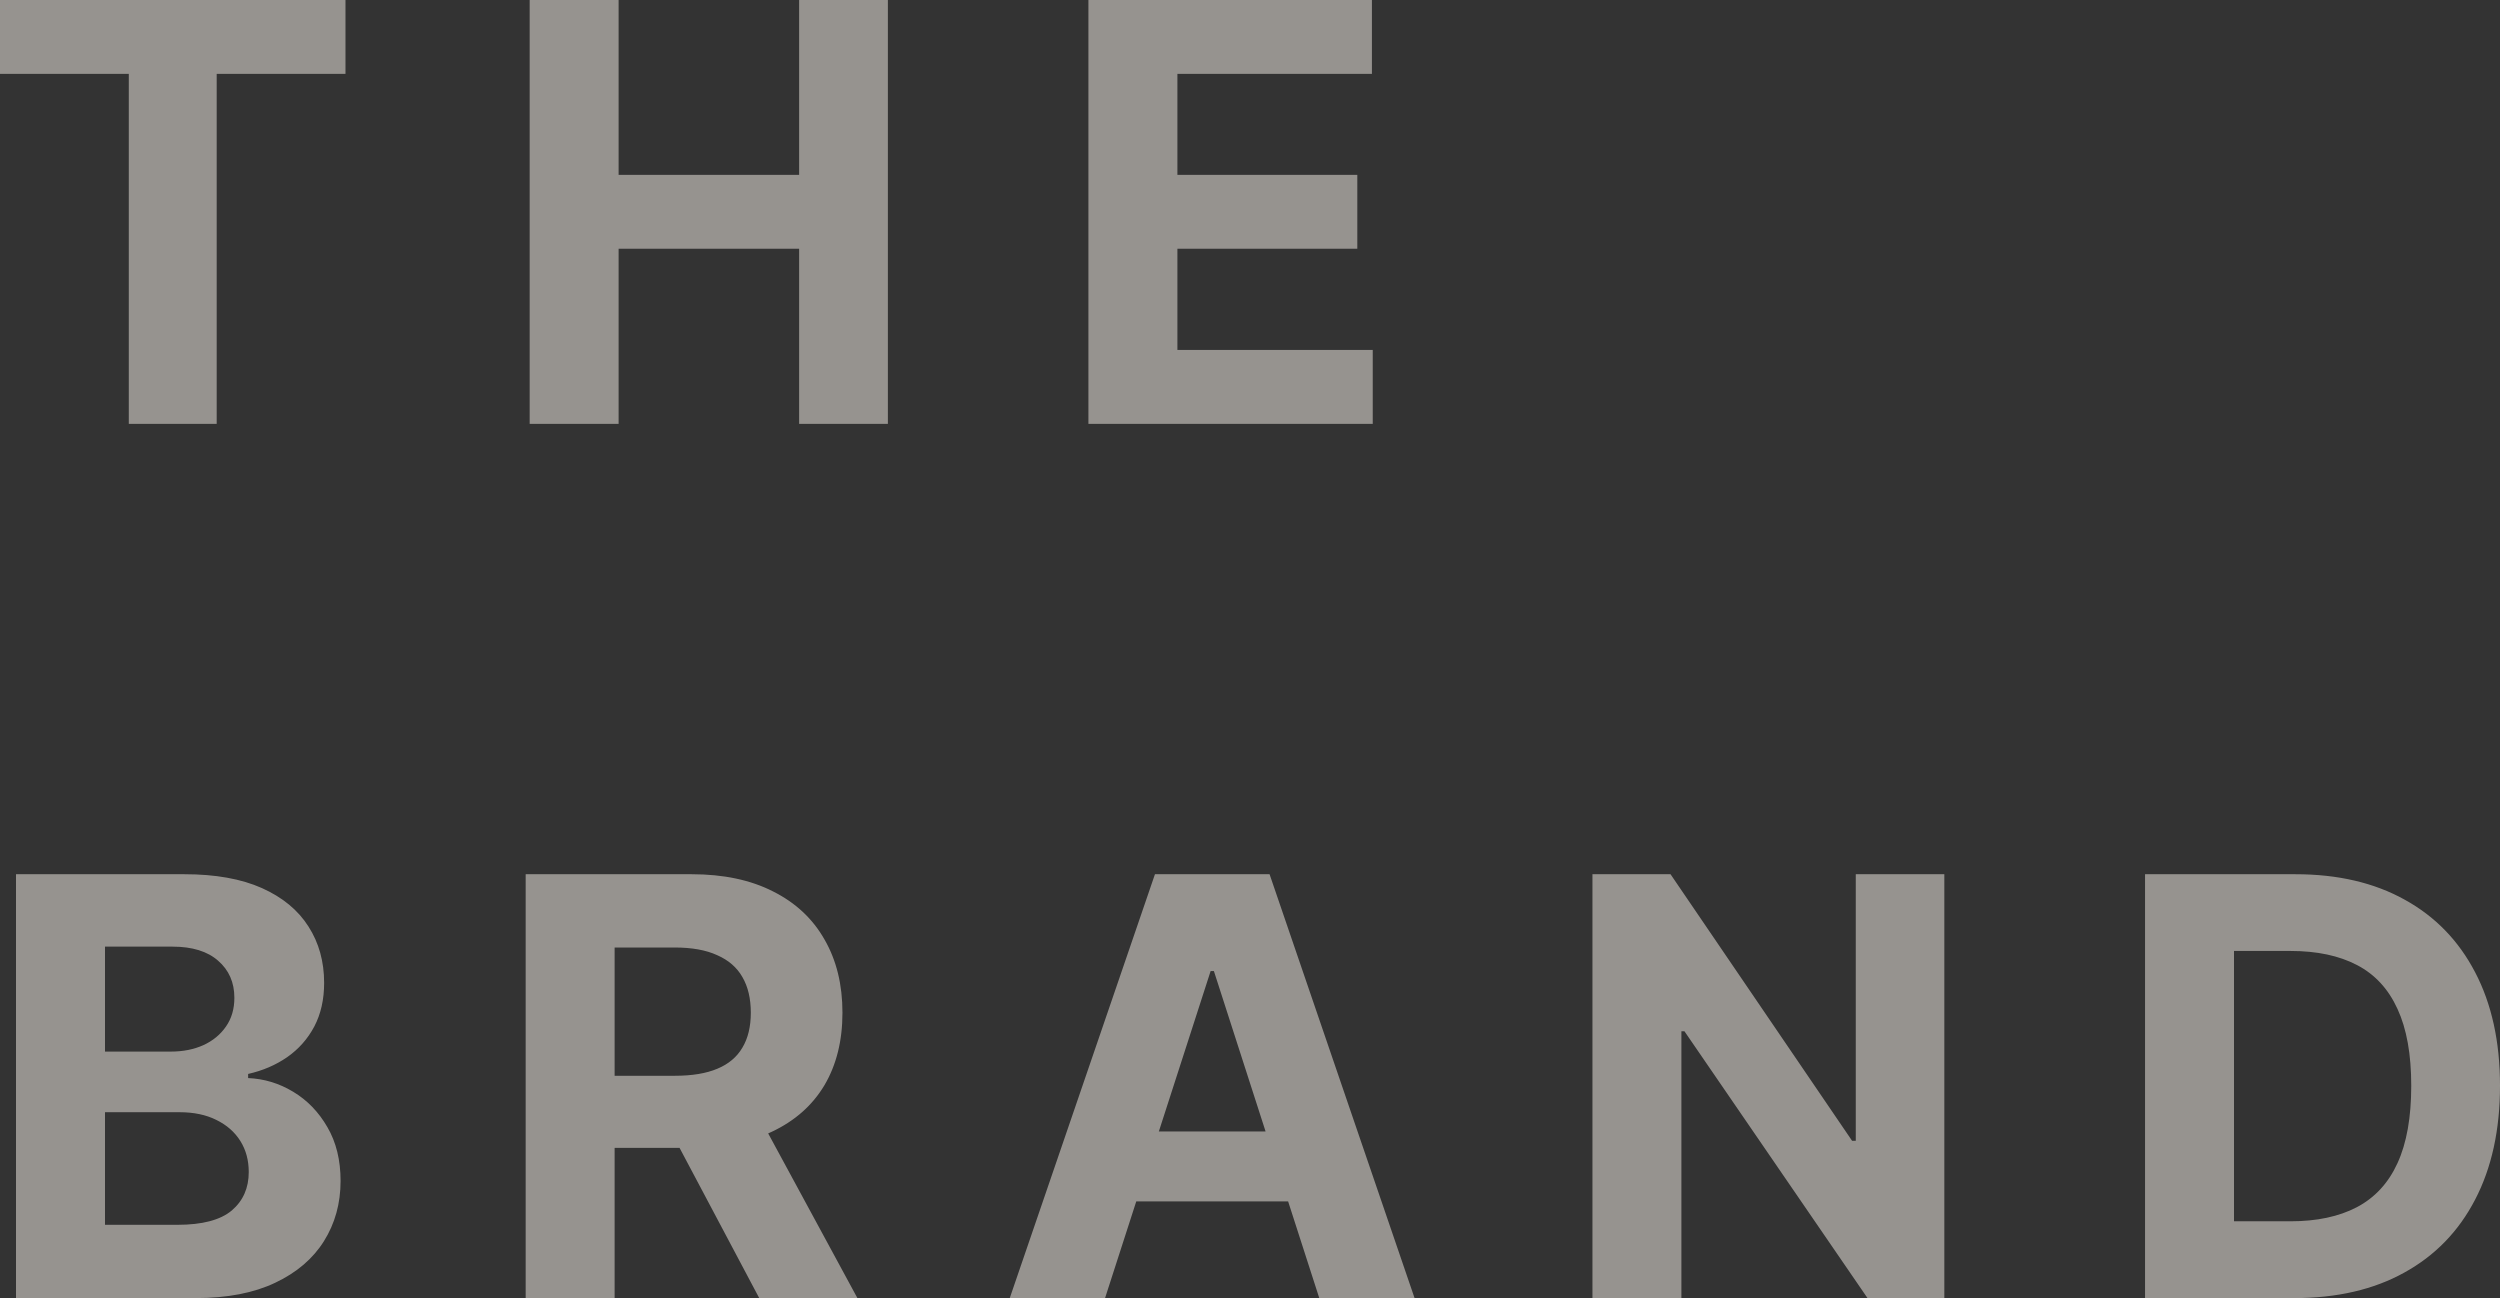 <svg width="52" height="27" viewBox="0 0 52 27" fill="none" xmlns="http://www.w3.org/2000/svg">
<rect x="0" y="0" width="52" height="27" fill="#333333" stroke="none"/>
<path opacity="0.5" d="M0 1.537V0H7.186V1.537H4.507V8.816H2.679V1.537H0ZM11.017 8.816V0H12.867V3.637H16.622V0H18.468V8.816H16.622V5.174H12.867V8.816H11.017ZM22.639 8.816V0H28.536V1.537H24.49V3.637H28.232V5.174H24.49V7.279H28.553V8.816H22.639ZM0.333 27V18.184H3.837C4.48 18.184 5.018 18.28 5.448 18.472C5.878 18.665 6.201 18.931 6.417 19.273C6.634 19.611 6.742 20.002 6.742 20.444C6.742 20.788 6.674 21.091 6.537 21.352C6.4 21.61 6.212 21.822 5.973 21.989C5.736 22.153 5.466 22.269 5.161 22.338V22.424C5.495 22.438 5.806 22.533 6.097 22.708C6.39 22.883 6.628 23.129 6.81 23.445C6.992 23.757 7.084 24.13 7.084 24.563C7.084 25.031 6.968 25.449 6.738 25.816C6.51 26.18 6.173 26.469 5.725 26.681C5.278 26.894 4.727 27 4.072 27H0.333ZM2.184 25.476H3.692C4.207 25.476 4.583 25.377 4.82 25.179C5.056 24.978 5.174 24.711 5.174 24.378C5.174 24.134 5.116 23.919 4.999 23.732C4.882 23.546 4.716 23.4 4.499 23.294C4.285 23.187 4.03 23.134 3.734 23.134H2.184V25.476ZM2.184 21.873H3.555C3.808 21.873 4.033 21.828 4.23 21.739C4.429 21.648 4.586 21.518 4.7 21.352C4.817 21.185 4.875 20.986 4.875 20.754C4.875 20.435 4.762 20.178 4.537 19.983C4.316 19.788 3.999 19.69 3.589 19.69H2.184V21.873ZM10.934 27V18.184H14.387C15.047 18.184 15.611 18.303 16.078 18.541C16.548 18.776 16.906 19.111 17.151 19.544C17.399 19.974 17.523 20.481 17.523 21.064C17.523 21.649 17.397 22.153 17.147 22.575C16.896 22.994 16.532 23.315 16.057 23.539C15.584 23.763 15.012 23.875 14.339 23.875H12.028V22.376H14.04C14.393 22.376 14.687 22.328 14.92 22.23C15.154 22.133 15.328 21.986 15.442 21.791C15.559 21.596 15.617 21.353 15.617 21.064C15.617 20.771 15.559 20.524 15.442 20.323C15.328 20.122 15.152 19.97 14.916 19.867C14.683 19.76 14.388 19.708 14.032 19.708H12.784V27H10.934ZM15.66 22.988L17.834 27H15.792L13.664 22.988H15.66ZM22.985 27H21.003L24.023 18.184H26.407L29.423 27H27.441L25.249 20.198H25.181L22.985 27ZM22.861 23.535H27.543V24.989H22.861V23.535ZM40.442 18.184V27H38.844L35.037 21.451H34.973V27H33.123V18.184H34.747L38.523 23.728H38.6V18.184H40.442ZM47.719 27H44.617V18.184H47.745C48.625 18.184 49.382 18.36 50.017 18.713C50.653 19.063 51.141 19.567 51.483 20.224C51.827 20.881 52 21.668 52 22.583C52 23.501 51.827 24.291 51.483 24.951C51.141 25.611 50.65 26.117 50.009 26.47C49.371 26.824 48.607 27 47.719 27ZM46.467 25.403H47.642C48.189 25.403 48.649 25.305 49.022 25.11C49.398 24.912 49.68 24.606 49.868 24.193C50.059 23.777 50.154 23.24 50.154 22.583C50.154 21.931 50.059 21.399 49.868 20.986C49.68 20.573 49.4 20.268 49.026 20.073C48.653 19.878 48.193 19.78 47.646 19.78H46.467V25.403Z" fill="#FBF5ED"/>
</svg>

